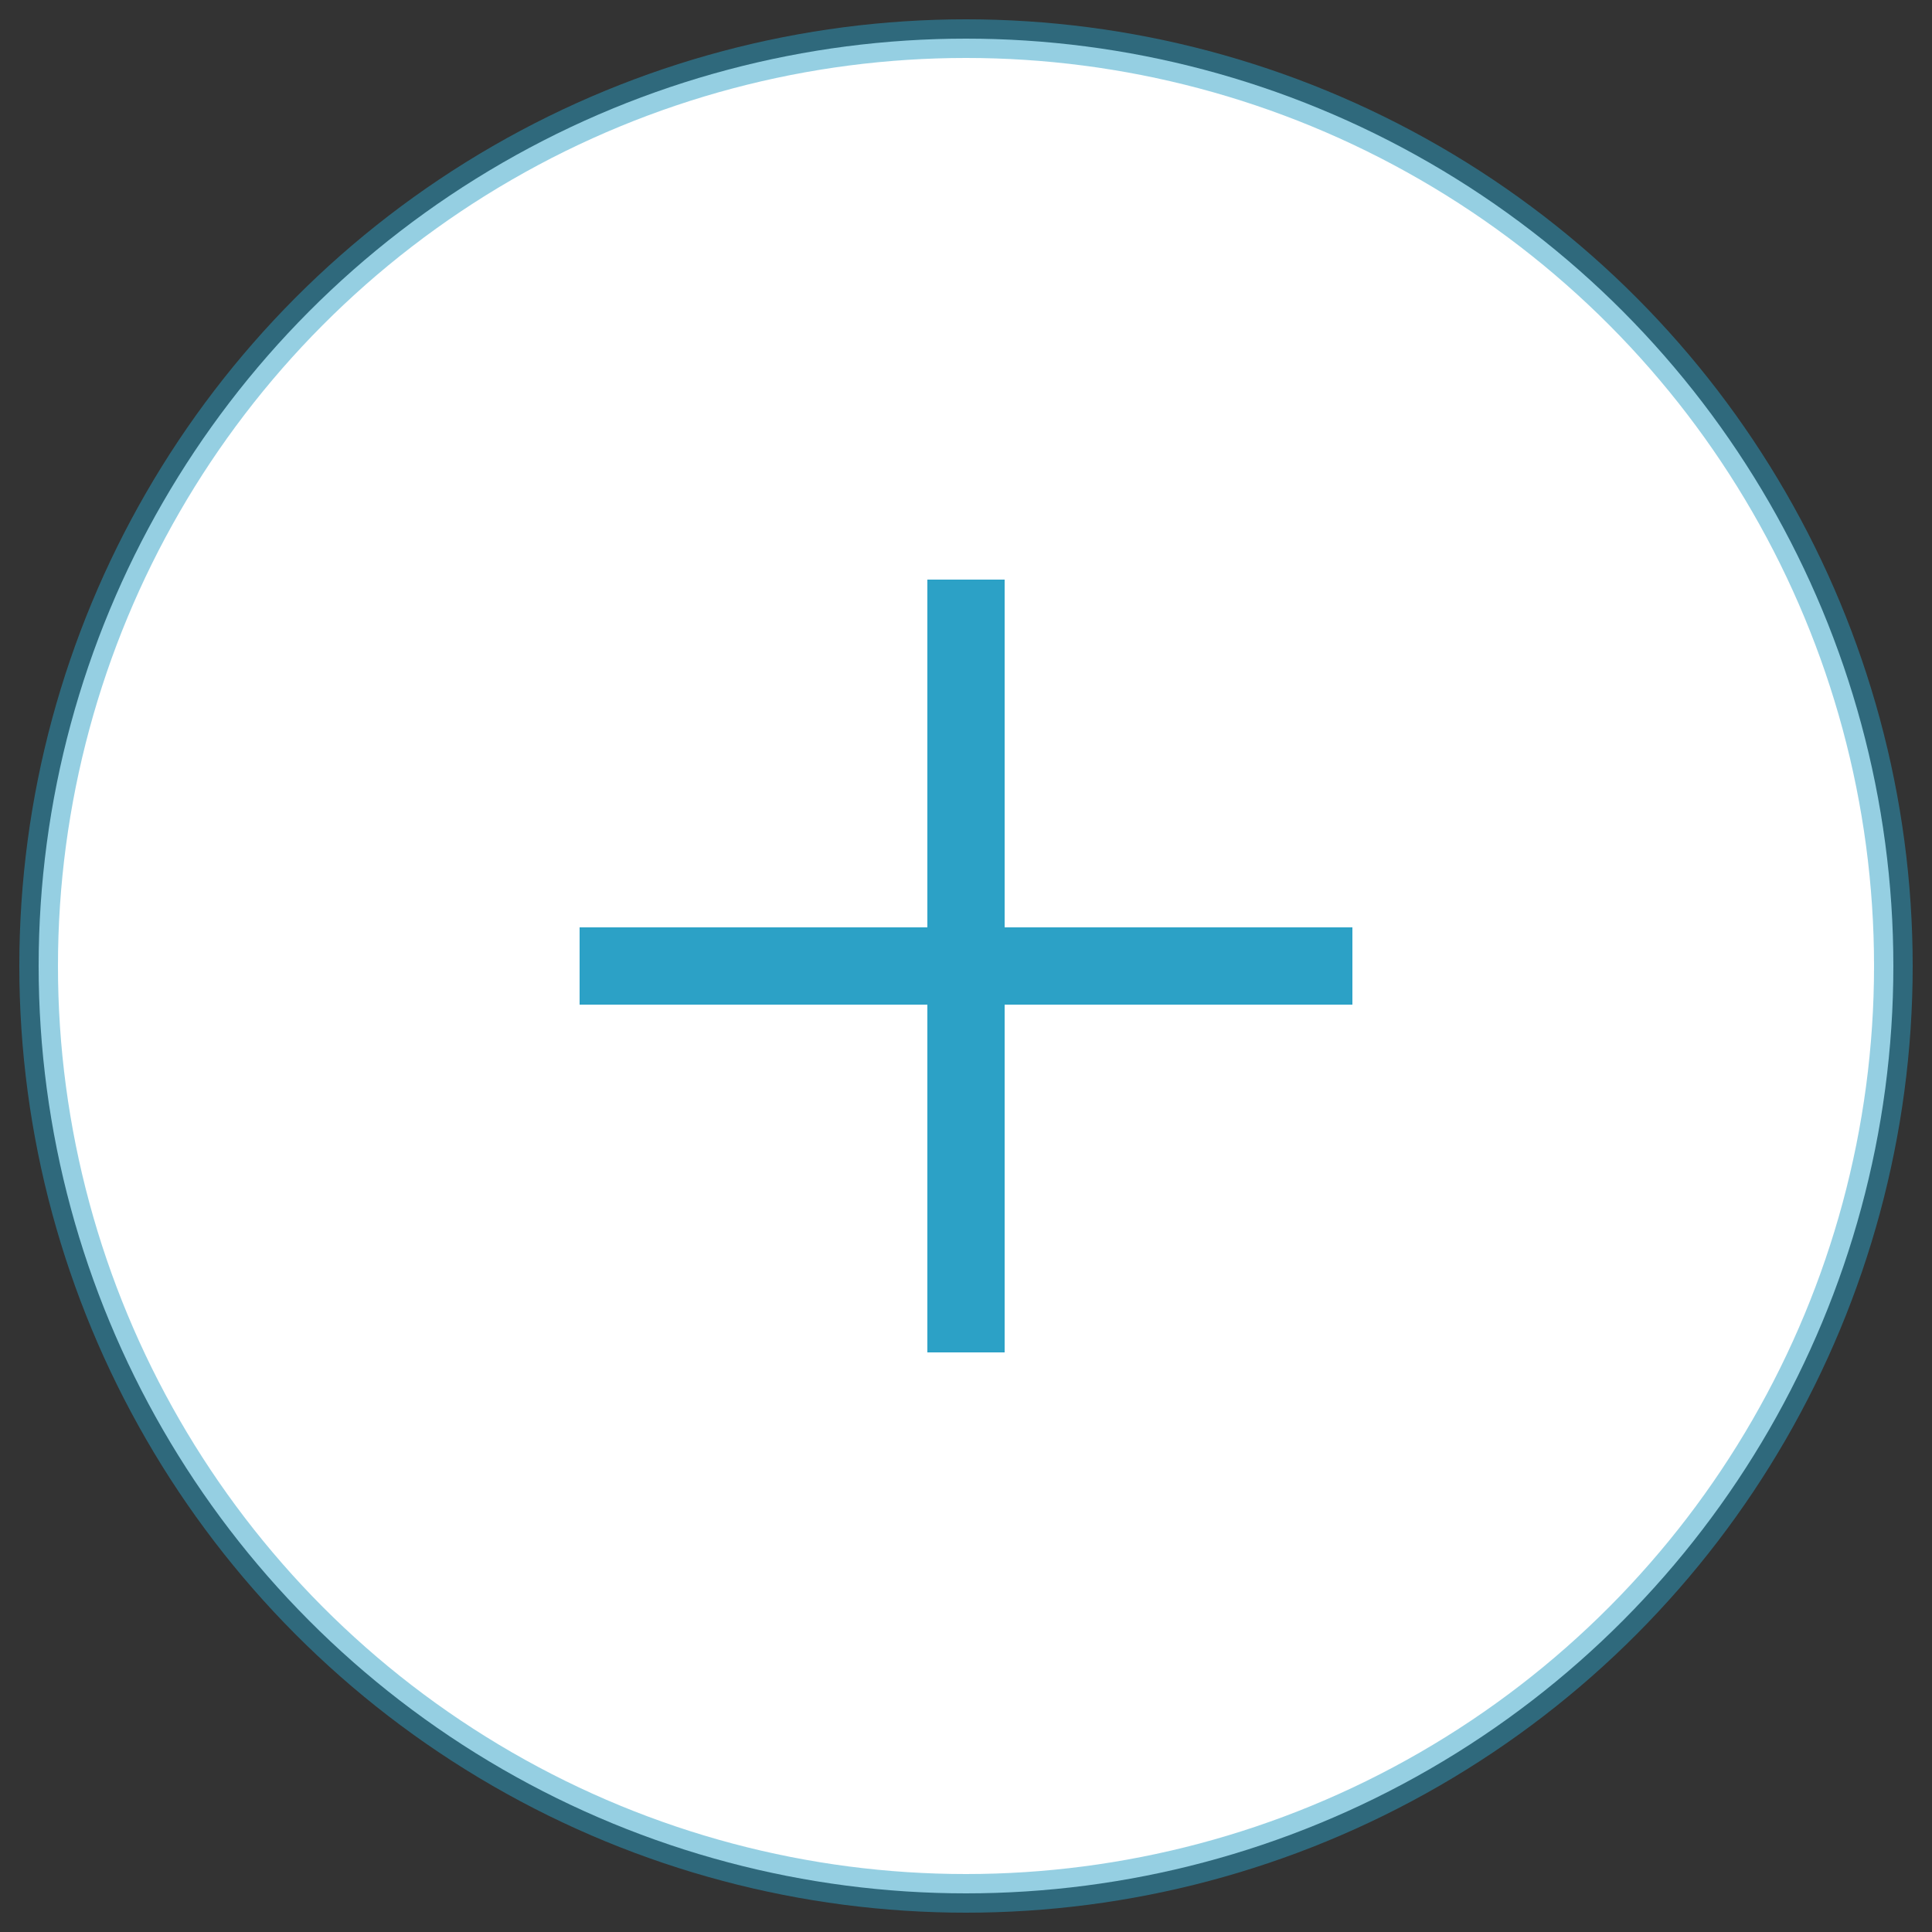 <svg width="50" height="50" viewBox="0 0 50 50" fill="none" xmlns="http://www.w3.org/2000/svg">
<rect x="0" y="0" width="50" height="50" fill="#333333" stroke="none"/>
<circle cx="25" cy="25" r="24" fill="white" stroke="#2CA1C6" stroke-opacity="0.5"/>
<path fill-rule="evenodd" clip-rule="evenodd" d="M26 24H35V26H26V35H24V26H15V24H24V15H26V24Z" fill="#2CA1C6"/>
</svg>
